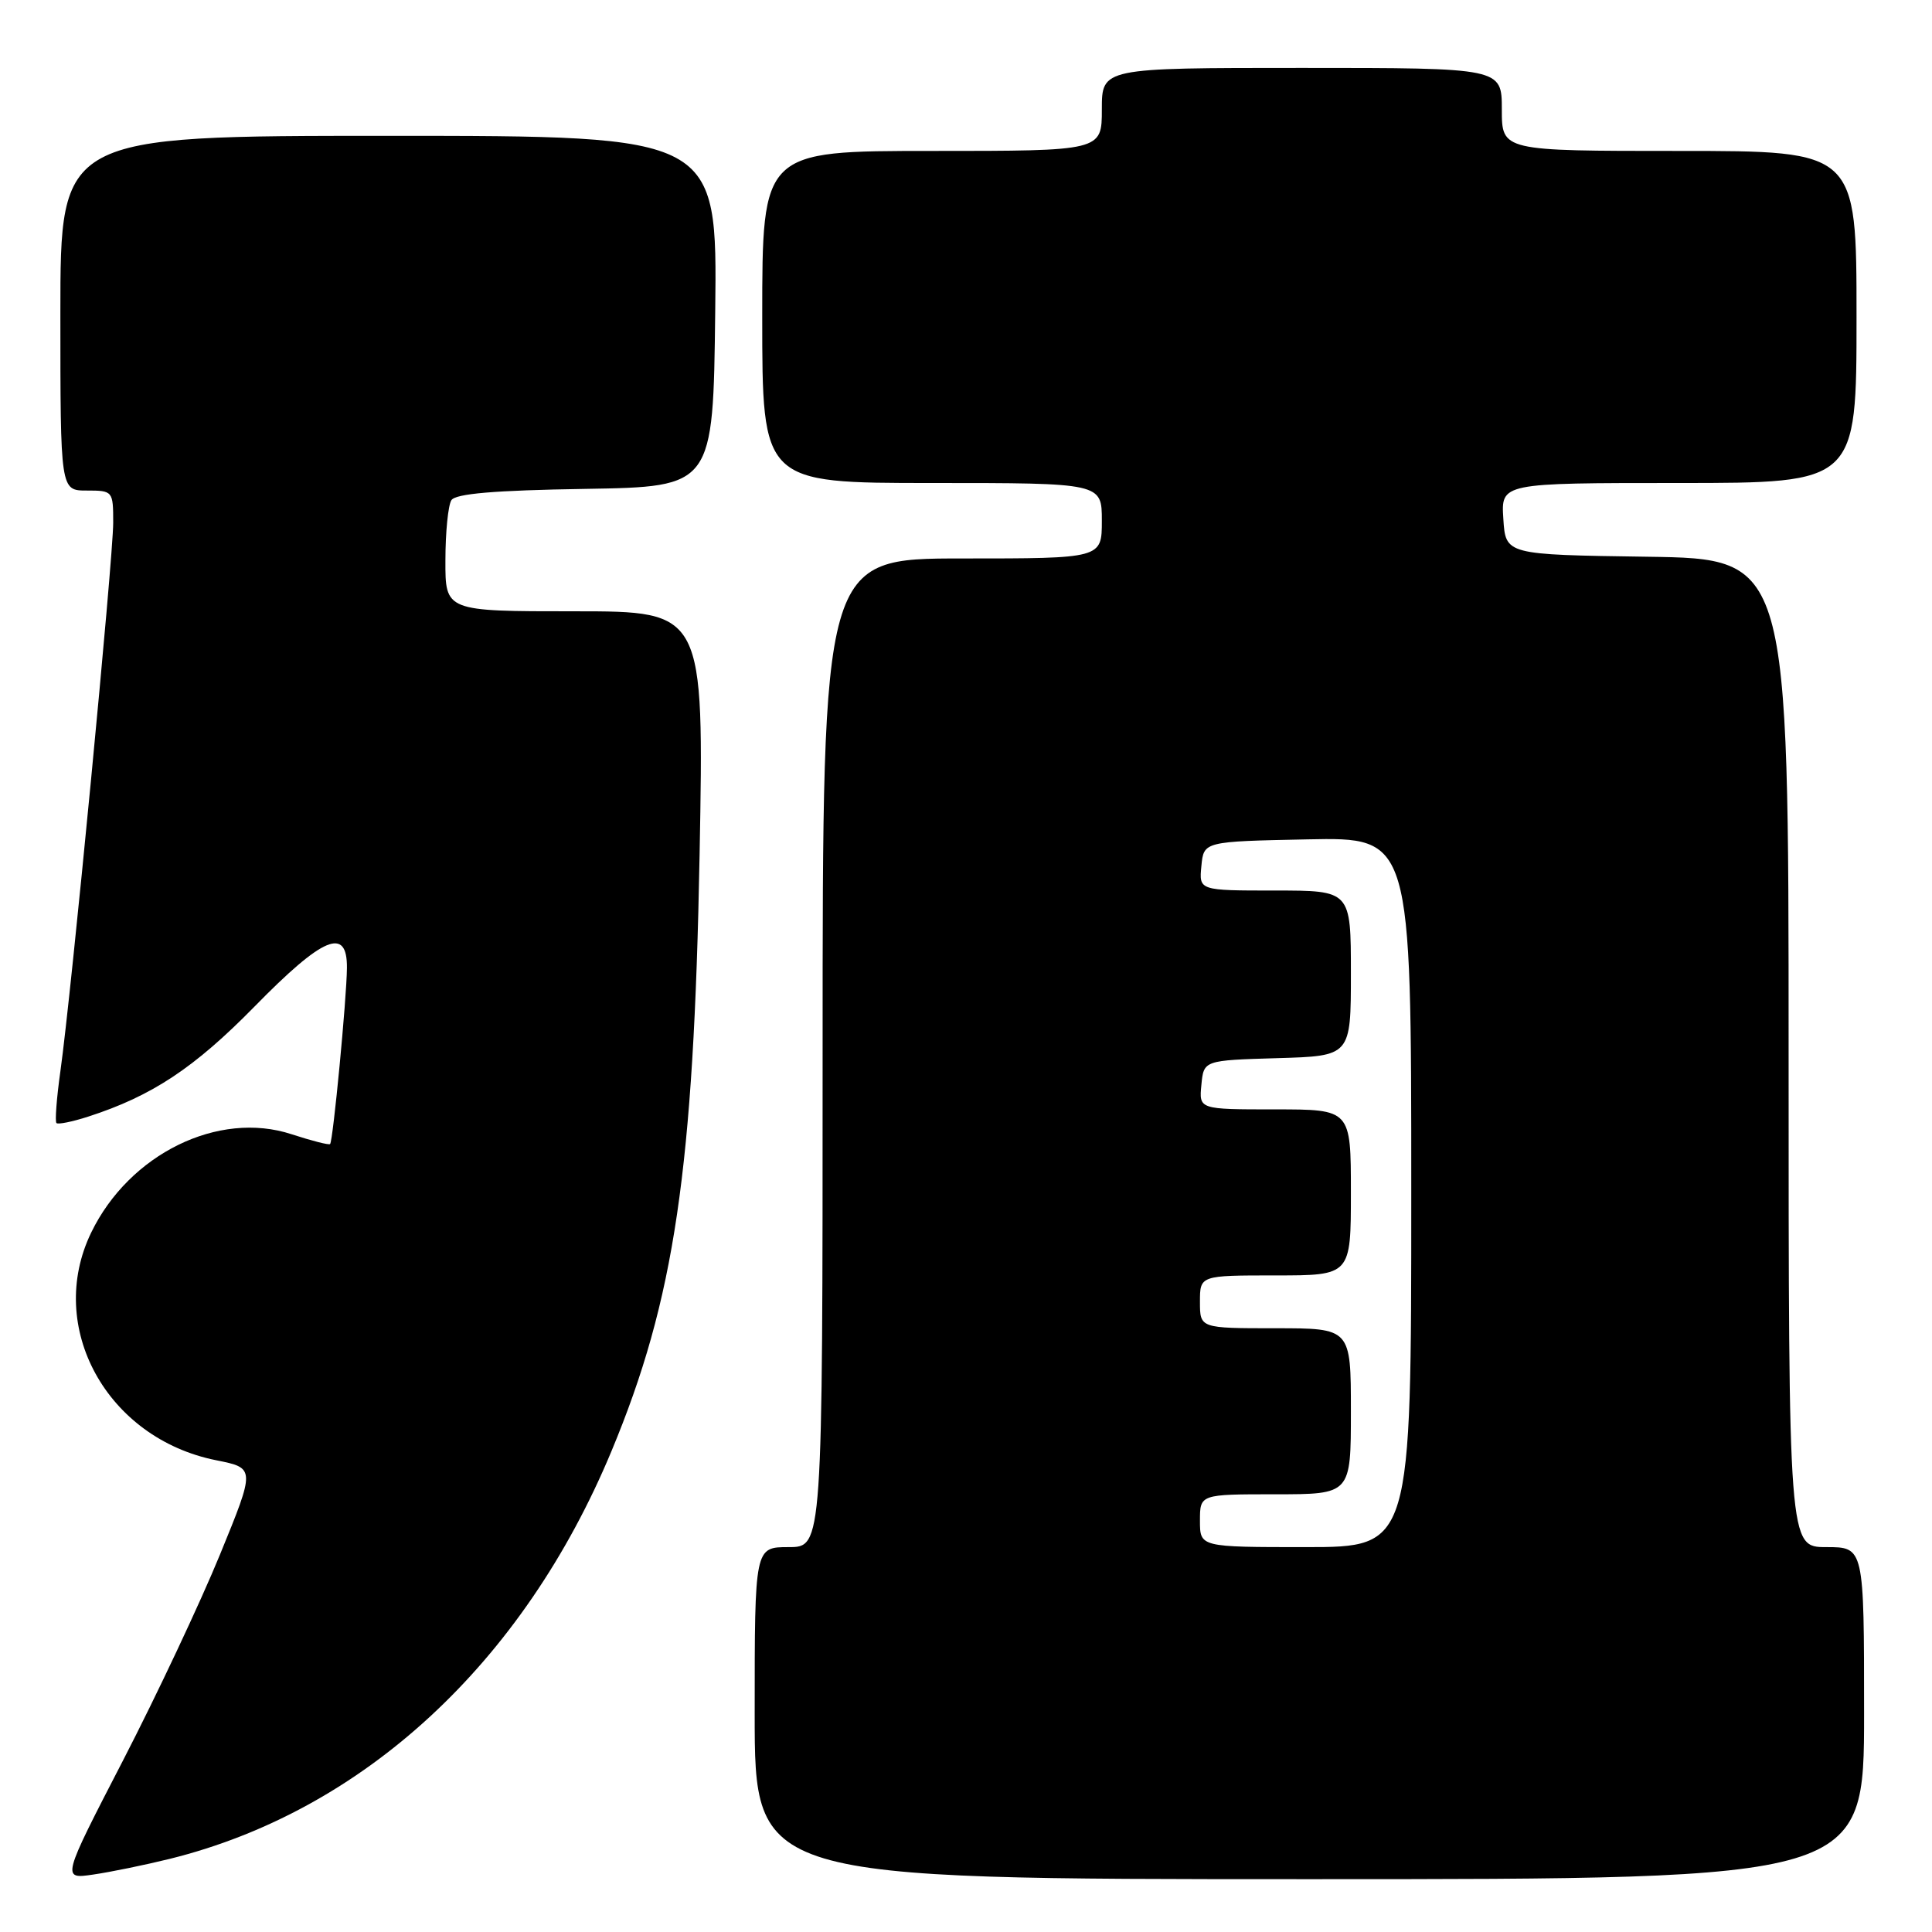 <?xml version="1.0" encoding="UTF-8" standalone="no"?>
<!DOCTYPE svg PUBLIC "-//W3C//DTD SVG 1.1//EN" "http://www.w3.org/Graphics/SVG/1.1/DTD/svg11.dtd" >
<svg xmlns="http://www.w3.org/2000/svg" xmlns:xlink="http://www.w3.org/1999/xlink" version="1.1" viewBox="0 0 256 256">
 <g >
 <path fill="currentColor"
d=" M 22.49 246.31 C 48.14 239.95 69.32 220.39 81.02 192.29 C 89.39 172.20 91.93 154.96 92.70 113.25 C 93.29 81.00 93.29 81.00 76.14 81.00 C 59.00 81.00 59.00 81.00 59.02 74.25 C 59.02 70.54 59.38 66.95 59.81 66.28 C 60.36 65.41 65.51 64.97 77.54 64.78 C 94.50 64.50 94.50 64.50 94.77 41.25 C 95.04 18.00 95.04 18.00 51.52 18.00 C 8.00 18.00 8.00 18.00 8.00 41.50 C 8.00 65.00 8.00 65.00 11.50 65.00 C 14.95 65.00 15.00 65.06 15.00 69.26 C 15.00 73.98 9.44 131.76 8.00 141.96 C 7.50 145.52 7.27 148.60 7.48 148.81 C 7.69 149.02 9.58 148.64 11.68 147.96 C 20.14 145.23 25.74 141.51 33.72 133.38 C 42.83 124.08 46.02 122.75 45.97 128.25 C 45.94 132.26 44.13 151.20 43.74 151.59 C 43.58 151.75 41.30 151.16 38.66 150.30 C 28.95 147.10 17.13 152.90 12.08 163.33 C 6.03 175.83 14.14 190.59 28.64 193.49 C 33.84 194.53 33.84 194.53 29.14 206.01 C 26.55 212.33 20.78 224.59 16.31 233.25 C 8.17 249.00 8.17 249.00 12.34 248.39 C 14.63 248.06 19.20 247.12 22.49 246.31 Z  M 247.00 227.00 C 247.00 205.00 247.00 205.00 242.00 205.00 C 237.00 205.00 237.00 205.00 237.00 139.52 C 237.00 74.04 237.00 74.04 218.25 73.77 C 199.50 73.50 199.50 73.50 199.20 68.75 C 198.89 64.00 198.89 64.00 222.45 64.00 C 246.00 64.00 246.00 64.00 246.00 42.00 C 246.00 20.00 246.00 20.00 222.50 20.00 C 199.00 20.00 199.00 20.00 199.00 14.50 C 199.00 9.00 199.00 9.00 172.50 9.00 C 146.00 9.00 146.00 9.00 146.00 14.50 C 146.00 20.00 146.00 20.00 123.50 20.00 C 101.00 20.00 101.00 20.00 101.00 42.00 C 101.00 64.00 101.00 64.00 123.50 64.00 C 146.00 64.00 146.00 64.00 146.00 69.00 C 146.00 74.00 146.00 74.00 127.50 74.00 C 109.00 74.00 109.00 74.00 109.00 139.50 C 109.00 205.00 109.00 205.00 104.50 205.00 C 100.00 205.00 100.00 205.00 100.00 227.00 C 100.00 249.00 100.00 249.00 173.50 249.00 C 247.00 249.00 247.00 249.00 247.00 227.00 Z  M 159.00 201.50 C 159.00 198.00 159.00 198.00 169.00 198.00 C 179.00 198.00 179.00 198.00 179.00 187.00 C 179.00 176.00 179.00 176.00 169.00 176.00 C 159.00 176.00 159.00 176.00 159.00 172.50 C 159.00 169.00 159.00 169.00 169.00 169.00 C 179.00 169.00 179.00 169.00 179.00 158.00 C 179.00 147.00 179.00 147.00 168.94 147.00 C 158.87 147.00 158.87 147.00 159.19 143.75 C 159.50 140.50 159.50 140.50 169.25 140.21 C 179.00 139.93 179.00 139.93 179.00 128.96 C 179.00 118.00 179.00 118.00 168.94 118.00 C 158.87 118.00 158.87 118.00 159.19 114.75 C 159.50 111.50 159.50 111.50 173.25 111.22 C 187.00 110.94 187.00 110.94 187.00 157.97 C 187.00 205.00 187.00 205.00 173.00 205.00 C 159.00 205.00 159.00 205.00 159.00 201.50 Z "/>
</g>
</svg>